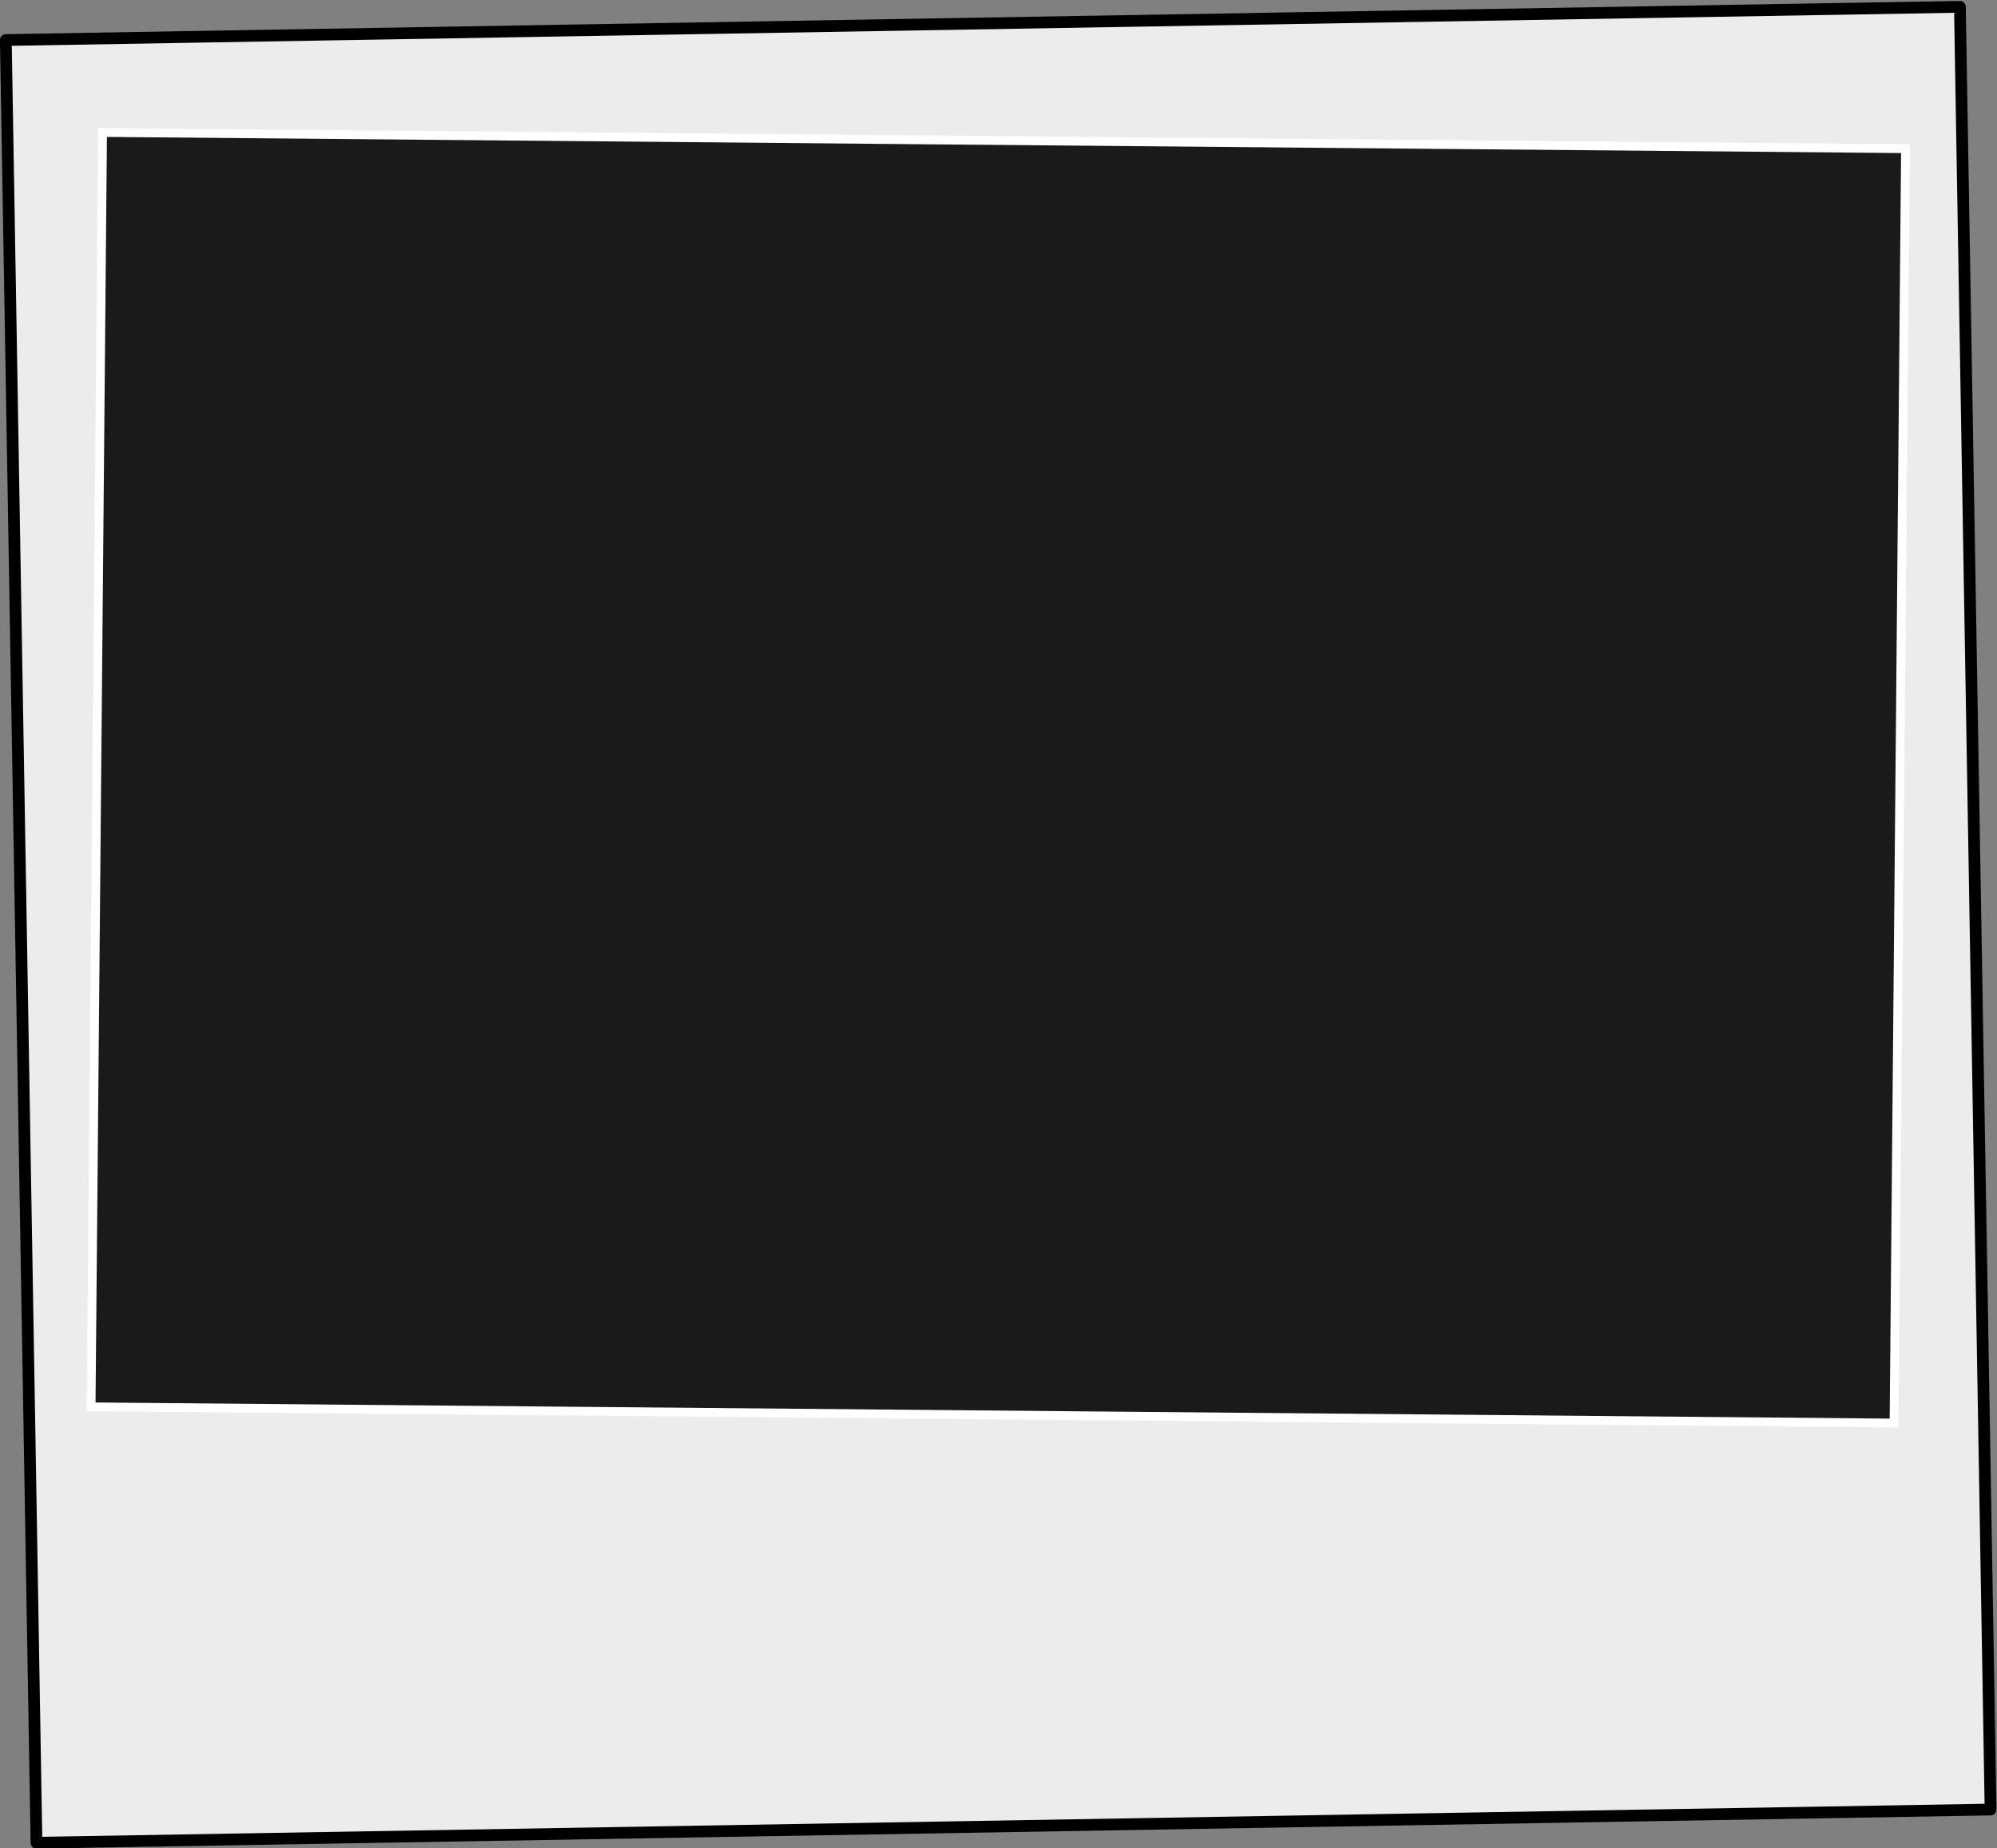 <?xml version="1.0" encoding="UTF-8" standalone="no"?>
<!-- Created with Inkscape (http://www.inkscape.org/) -->

<svg
   xmlns:dc="http://purl.org/dc/elements/1.1/"
   xmlns:cc="http://creativecommons.org/ns#"
   xmlns:rdf="http://www.w3.org/1999/02/22-rdf-syntax-ns#"
   xmlns:svg="http://www.w3.org/2000/svg"
   xmlns="http://www.w3.org/2000/svg"
   xmlns:sodipodi="http://sodipodi.sourceforge.net/DTD/sodipodi-0.dtd"
   xmlns:inkscape="http://www.inkscape.org/namespaces/inkscape"
   width="192.023mm"
   height="177.765mm"
   viewBox="0 0 680.398 629.875"
   id="svg2"
   version="1.1"
   inkscape:version="0.91 r13725"
   sodipodi:docname="polaroid.svg">
  <rect x="0" y="0" width="680.398" height="629.875" fill="#808080" stroke="none"/>
  <defs
     id="defs4" />
  <sodipodi:namedview
     id="base"
     pagecolor="#ffffff"
     bordercolor="#666666"
     borderopacity="1.0"
     inkscape:pageopacity="0.0"
     inkscape:pageshadow="2"
     inkscape:zoom="0.34879222"
     inkscape:cx="-156.19255"
     inkscape:cy="65.23185"
     inkscape:document-units="px"
     inkscape:current-layer="layer1"
     showgrid="false"
     inkscape:window-width="1366"
     inkscape:window-height="744"
     inkscape:window-x="0"
     inkscape:window-y="24"
     inkscape:window-maximized="1"
     fit-margin-top="0"
     fit-margin-left="0"
     fit-margin-right="0"
     fit-margin-bottom="0" />
  <g
     inkscape:label="Layer 1"
     inkscape:groupmode="layer"
     id="layer1"
     transform="translate(-31.848,-33.139)">
    <rect
       style="fill:#ececec;fill-rule:evenodd;stroke:#000000;stroke-width:4;stroke-linecap:butt;stroke-linejoin:round;stroke-miterlimit:4;stroke-dasharray:none;stroke-dashoffset:0.187;stroke-opacity:1"
       id="rect3336"
       width="665.777"
       height="614.349"
       x="33.027"
       y="47.342"
       transform="matrix(1,-0.017,0.017,1,0,0)" />
    <rect
       style="fill:#1a1a1a;stroke:#ffffff;stroke-width:3;stroke-miterlimit:4;stroke-dasharray:none;stroke-opacity:1"
       id="rect4138"
       width="614.286"
       height="434.286"
       x="67.491"
       y="77.676"
       transform="matrix(1,0.009,-0.009,1,0,0)" />
  </g>
</svg>

